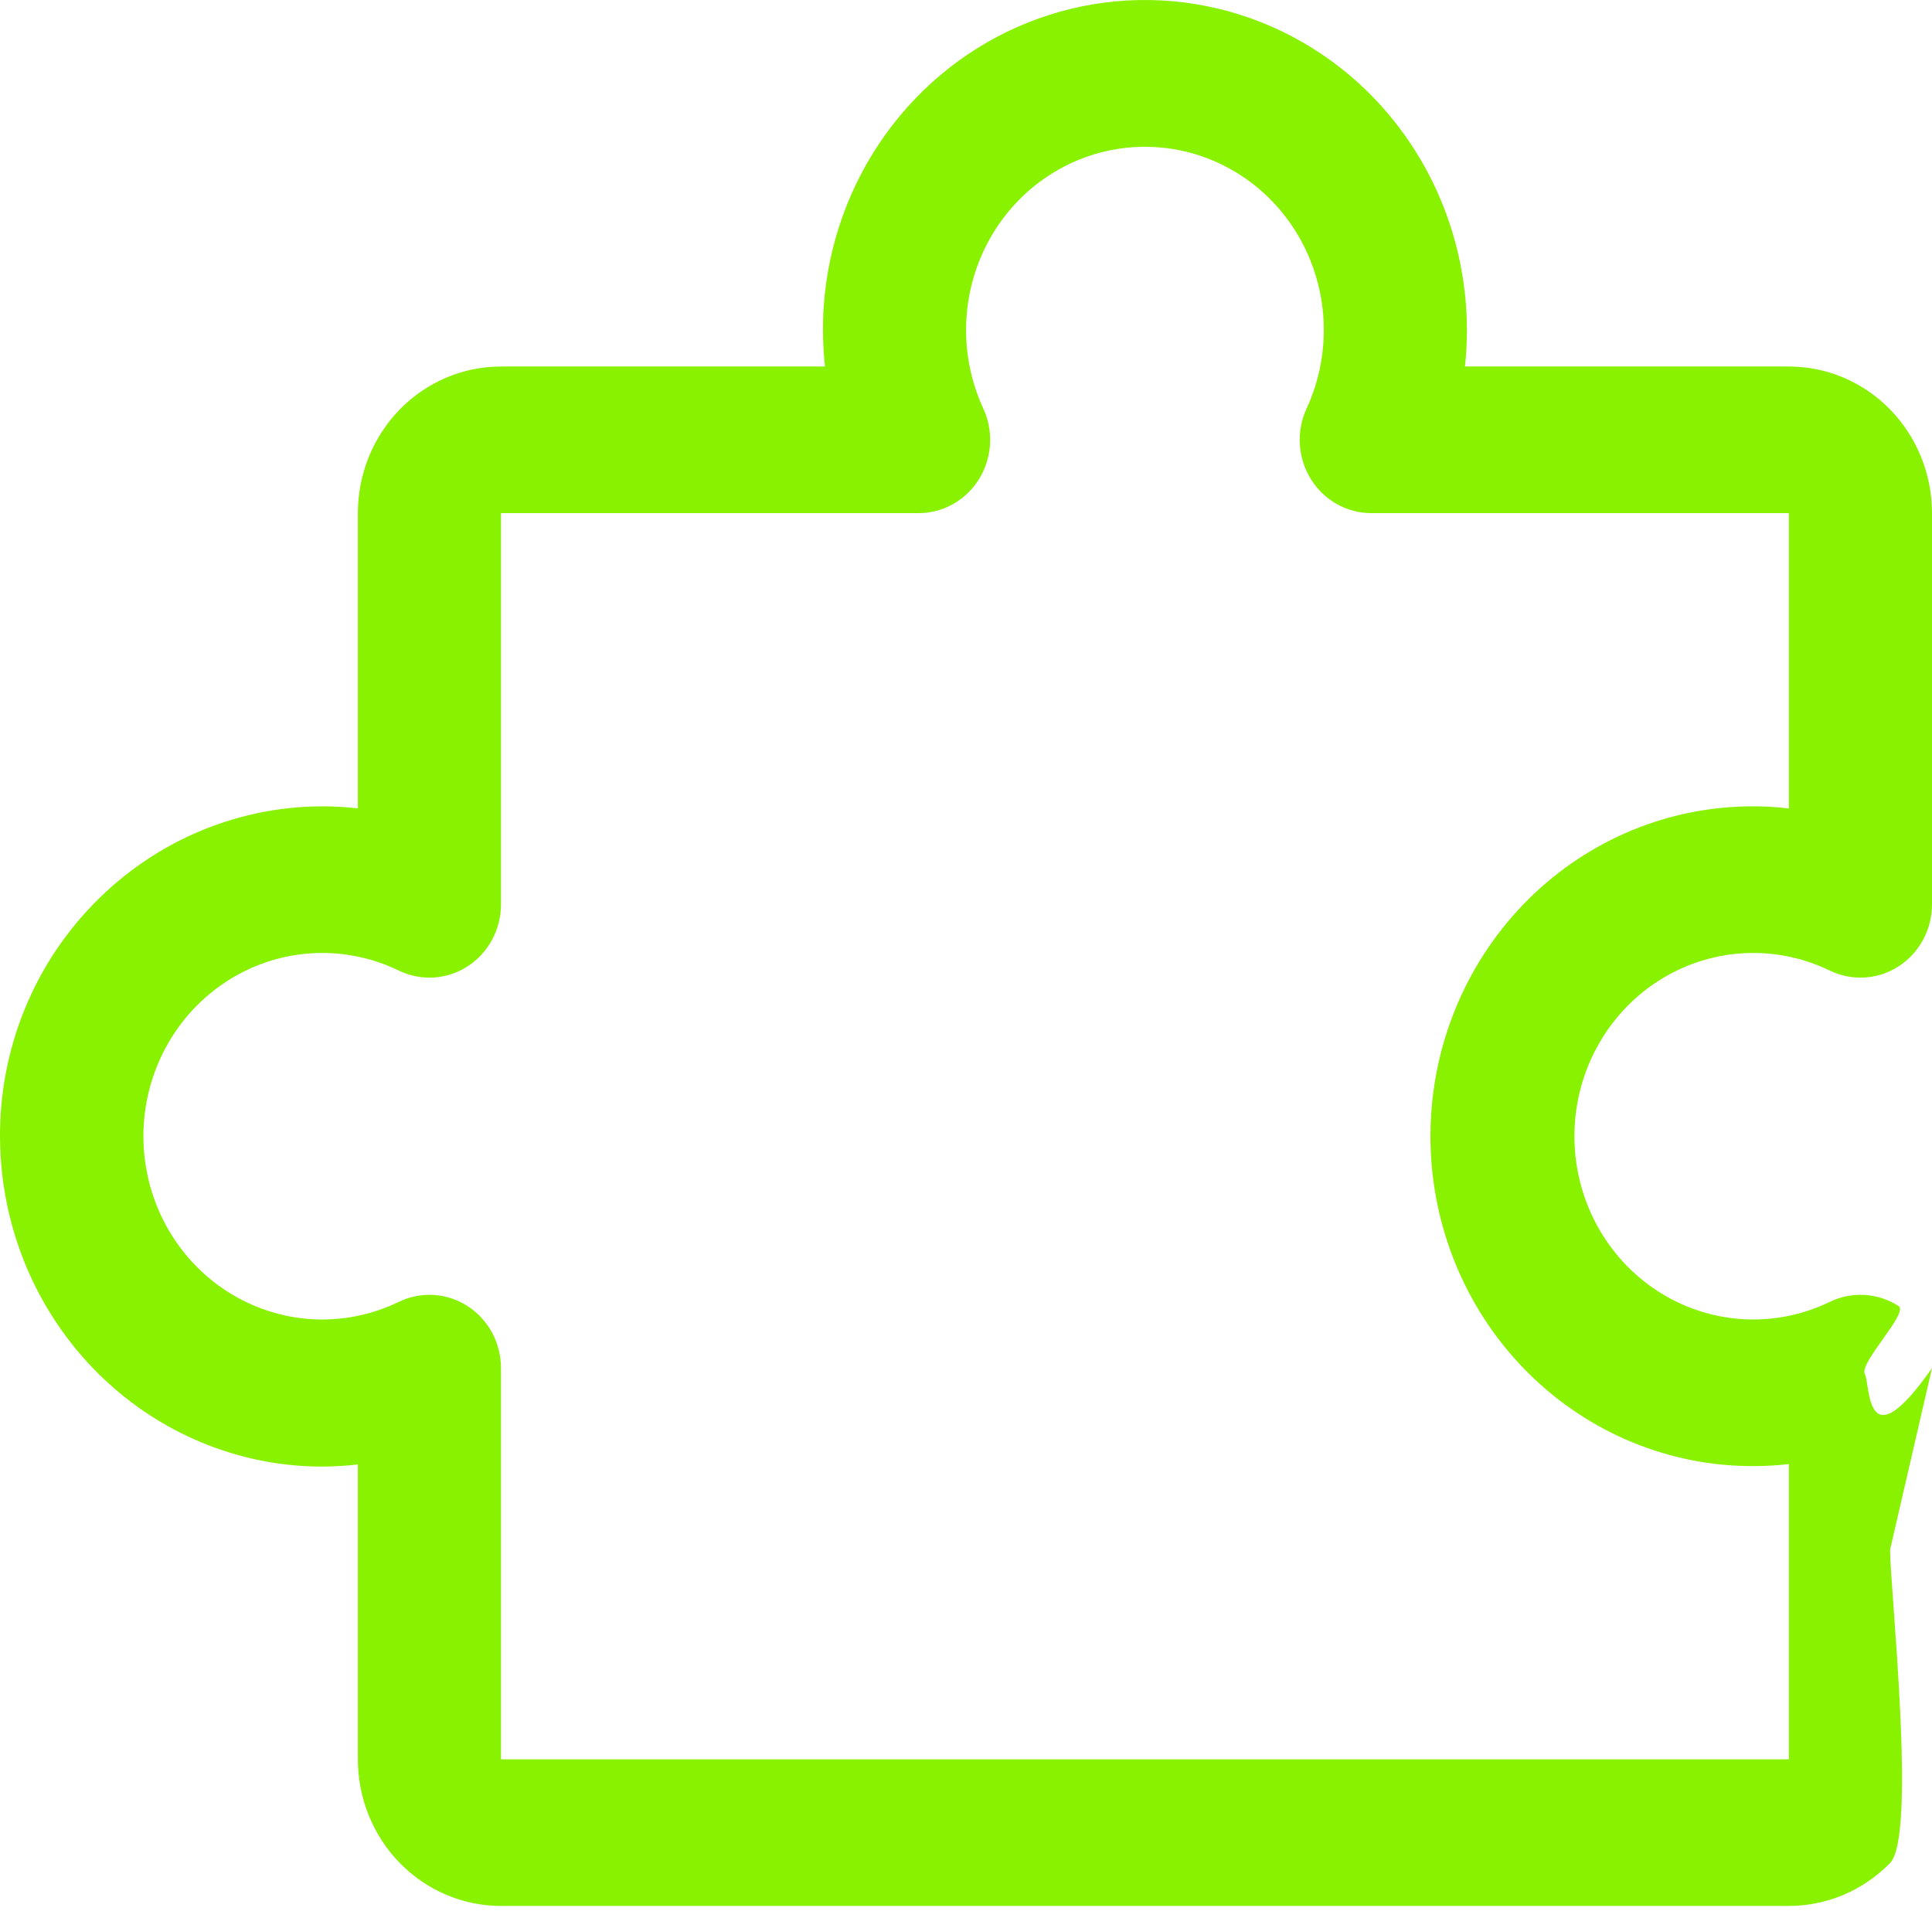 <?xml version="1.0" encoding="UTF-8" standalone="no"?><svg width='139' height='138' viewBox='0 0 139 138' fill='none' xmlns='http://www.w3.org/2000/svg'>
<path d='M136.6 93.974C135.866 93.499 135.027 93.223 134.16 93.17C133.294 93.117 132.429 93.289 131.645 93.671C129.684 94.621 127.519 95.048 125.354 94.912C123.188 94.775 121.091 94.08 119.258 92.891C117.424 91.701 115.915 90.056 114.868 88.109C113.822 86.161 113.273 83.974 113.273 81.751C113.273 79.527 113.822 77.34 114.868 75.393C115.915 73.445 117.424 71.8 119.258 70.611C121.091 69.421 123.188 68.726 125.354 68.59C127.519 68.453 129.684 68.88 131.645 69.831C132.43 70.212 133.296 70.384 134.163 70.331C135.03 70.277 135.87 69.999 136.604 69.523C137.338 69.047 137.943 68.389 138.362 67.609C138.781 66.83 139 65.954 139 65.064V36.919C139 34.122 137.915 31.439 135.984 29.46C134.054 27.482 131.435 26.371 128.704 26.371H105.398C105.494 25.495 105.541 24.615 105.539 23.733C105.535 20.492 104.884 17.286 103.627 14.311C102.37 11.336 100.533 8.656 98.229 6.434C95.04 3.364 91.066 1.283 86.77 0.432C82.473 -0.42 78.029 -0.007 73.952 1.623C69.875 3.252 66.332 6.032 63.733 9.639C61.134 13.246 59.586 17.534 59.267 22.006C59.168 23.461 59.198 24.922 59.357 26.371H36.044C33.313 26.371 30.695 27.482 28.764 29.46C26.833 31.439 25.748 34.122 25.748 36.919V58.161C24.894 58.063 24.035 58.015 23.174 58.016C20.011 58.022 16.881 58.688 13.978 59.976C11.075 61.264 8.458 63.146 6.29 65.506C4.105 67.87 2.424 70.672 1.35 73.736C0.277 76.8 -0.164 80.059 0.054 83.306C0.423 89.025 2.795 94.415 6.733 98.485C10.671 102.555 15.911 105.031 21.489 105.458C22.908 105.563 24.334 105.532 25.748 105.366V126.582C25.748 129.38 26.833 132.063 28.764 134.041C30.695 136.019 33.313 137.131 36.044 137.131H128.704C131.435 137.131 134.054 136.019 135.984 134.041C137.915 132.063 135.984 114.296 135.984 111.499L139 98.437C134.163 105.34 134.583 99.634 134.163 98.854C133.743 98.073 137.335 94.449 136.6 93.974ZM128.704 126.582H36.044V98.437C36.044 97.547 35.825 96.671 35.406 95.892C34.987 95.112 34.382 94.454 33.648 93.978C32.914 93.502 32.074 93.225 31.207 93.171C30.34 93.117 29.474 93.289 28.689 93.671C26.728 94.621 24.563 95.048 22.398 94.912C20.232 94.775 18.135 94.08 16.302 92.891C14.469 91.701 12.959 90.056 11.912 88.109C10.866 86.161 10.318 83.974 10.318 81.751C10.318 79.527 10.866 77.34 11.912 75.393C12.959 73.445 14.469 71.8 16.302 70.611C18.135 69.421 20.232 68.726 22.398 68.59C24.563 68.453 26.728 68.88 28.689 69.831C29.474 70.212 30.34 70.384 31.207 70.331C32.074 70.277 32.914 69.999 33.648 69.523C34.382 69.047 34.987 68.389 35.406 67.609C35.825 66.83 36.044 65.954 36.044 65.064V36.919H66.088C66.957 36.919 67.811 36.695 68.572 36.265C69.333 35.836 69.976 35.217 70.44 34.464C70.904 33.712 71.175 32.852 71.228 31.964C71.28 31.075 71.113 30.188 70.74 29.384C69.812 27.374 69.396 25.156 69.529 22.938C69.662 20.718 70.341 18.57 71.501 16.692C72.662 14.814 74.268 13.267 76.169 12.195C78.07 11.123 80.204 10.561 82.374 10.561C84.544 10.561 86.679 11.123 88.58 12.195C90.481 13.267 92.086 14.814 93.247 16.692C94.408 18.57 95.086 20.718 95.219 22.938C95.353 25.156 94.936 27.374 94.008 29.384C93.636 30.188 93.468 31.075 93.52 31.964C93.573 32.852 93.844 33.712 94.308 34.464C94.773 35.217 95.415 35.836 96.176 36.265C96.937 36.695 97.792 36.919 98.661 36.919H128.704V58.168C127.29 58.002 125.864 57.971 124.445 58.076C118.453 58.51 112.861 61.312 108.847 65.89C104.834 70.469 102.712 76.465 102.931 82.615C103.15 88.765 105.691 94.587 110.019 98.854C114.348 103.12 120.124 105.498 126.13 105.485C126.99 105.486 127.85 105.438 128.704 105.34V126.582Z' fill='#88F200'/>
</svg>

